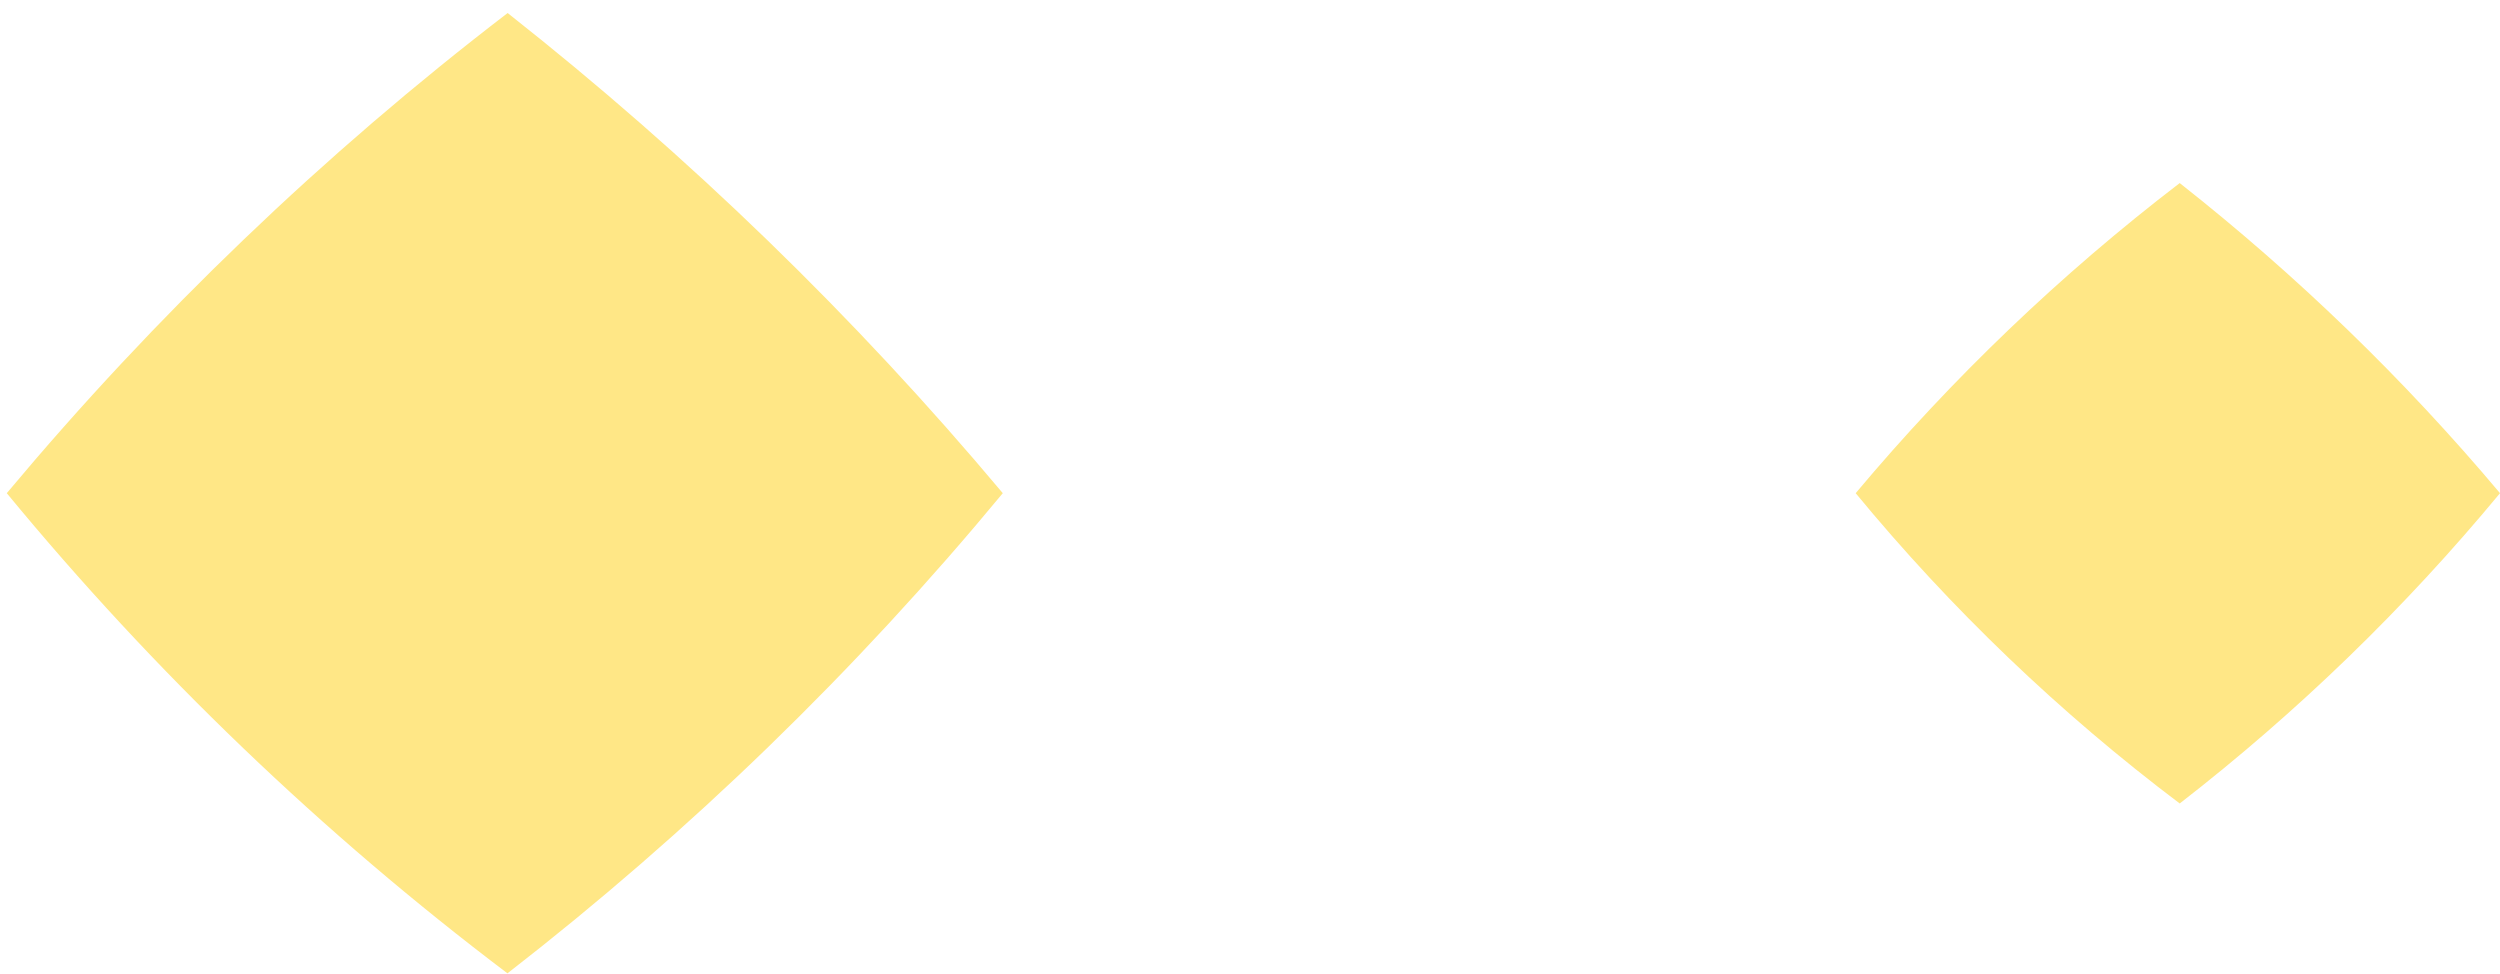 <?xml version="1.0" encoding="UTF-8"?><svg id="Layer_2" xmlns="http://www.w3.org/2000/svg" xmlns:xlink="http://www.w3.org/1999/xlink" viewBox="0 0 140.11 54.56"><defs><style>.cls-1{fill:#ffe786;}.cls-2{clip-path:url(#clippath);}.cls-3{fill:none;}</style><clipPath id="clippath"><rect class="cls-3" x=".38" y=".73" width="139.69" height="53.83"/></clipPath></defs><g transform="translate(0 0)"><g class="cls-2"><g transform="translate(0 0)"><path class="cls-1" d="M.38,27.64c8.27,10.04,17.69,19.07,28.06,26.91,10.21-7.92,19.52-16.95,27.76-26.91C47.9,17.74,38.6,8.73,28.45,.73,18.13,8.64,8.72,17.67,.38,27.64"/><path class="cls-1" d="M104,27.64c5.35,6.49,11.44,12.32,18.16,17.39,6.6-5.12,12.62-10.95,17.95-17.39-5.37-6.39-11.39-12.21-17.95-17.38-6.67,5.11-12.76,10.94-18.16,17.38"/></g></g></g></svg>